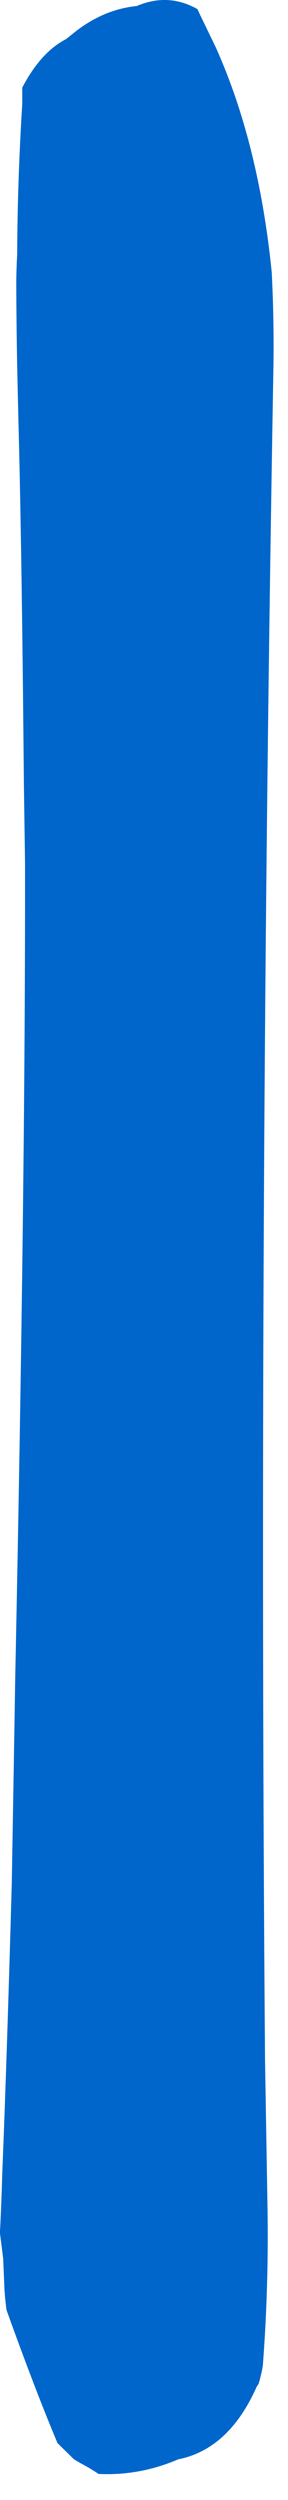 <?xml version="1.0"?>
<!DOCTYPE svg PUBLIC "-//W3C//DTD SVG 1.1//EN" "http://www.w3.org/Graphics/SVG/1.1/DTD/svg11.dtd">
<svg version='1.1' width='9px' height='78px' xmlns='http://www.w3.org/2000/svg' xmlns:xlink='http://www.w3.org/1999/xlink'>
	<g transform="translate(-227.468,-108.767)">
		<path d="M 227.468 178.382 Q 227.505 177.732 227.541 176.509 Q 227.677 173.186 227.836 167.541 Q 227.891 164.355 227.945 161.055 Q 228.264 145.586 228.25 135.686 Q 228.232 134.405 228.214 133.205 Q 228.15 125.855 228.041 121.782 Q 228.023 120.982 228.005 120.218 Q 227.982 118.95 227.977 117.809 Q 227.973 117.259 228.005 116.709 Q 228.014 114.4 228.164 112 Q 228.164 111.75 228.164 111.5 Q 228.741 110.395 229.527 109.991 Q 229.705 109.85 229.882 109.709 Q 230.75 109.055 231.741 108.955 Q 232.723 108.536 233.636 109.05 Q 233.886 109.577 234.191 110.2 Q 235.55 113.2 235.959 117.255 Q 236.032 118.65 236.014 120.136 Q 235.545 146.777 235.75 173.018 Q 235.786 175.2 235.823 177.382 Q 235.877 180.014 235.682 182.573 Q 235.632 182.873 235.55 183.141 Q 235.518 183.191 235.486 183.241 Q 234.623 185.182 233.036 185.5 Q 231.827 186.018 230.545 185.955 Q 230.309 185.791 229.991 185.623 Q 229.855 185.545 229.782 185.5 Q 229.523 185.25 229.264 184.991 Q 228.568 183.336 227.673 180.845 Q 227.623 180.495 227.605 180.145 Q 227.586 179.695 227.568 179.245 Q 227.518 178.845 227.468 178.445 L 227.468 178.382" fill="#0066CC"/>
	</g>
</svg>
